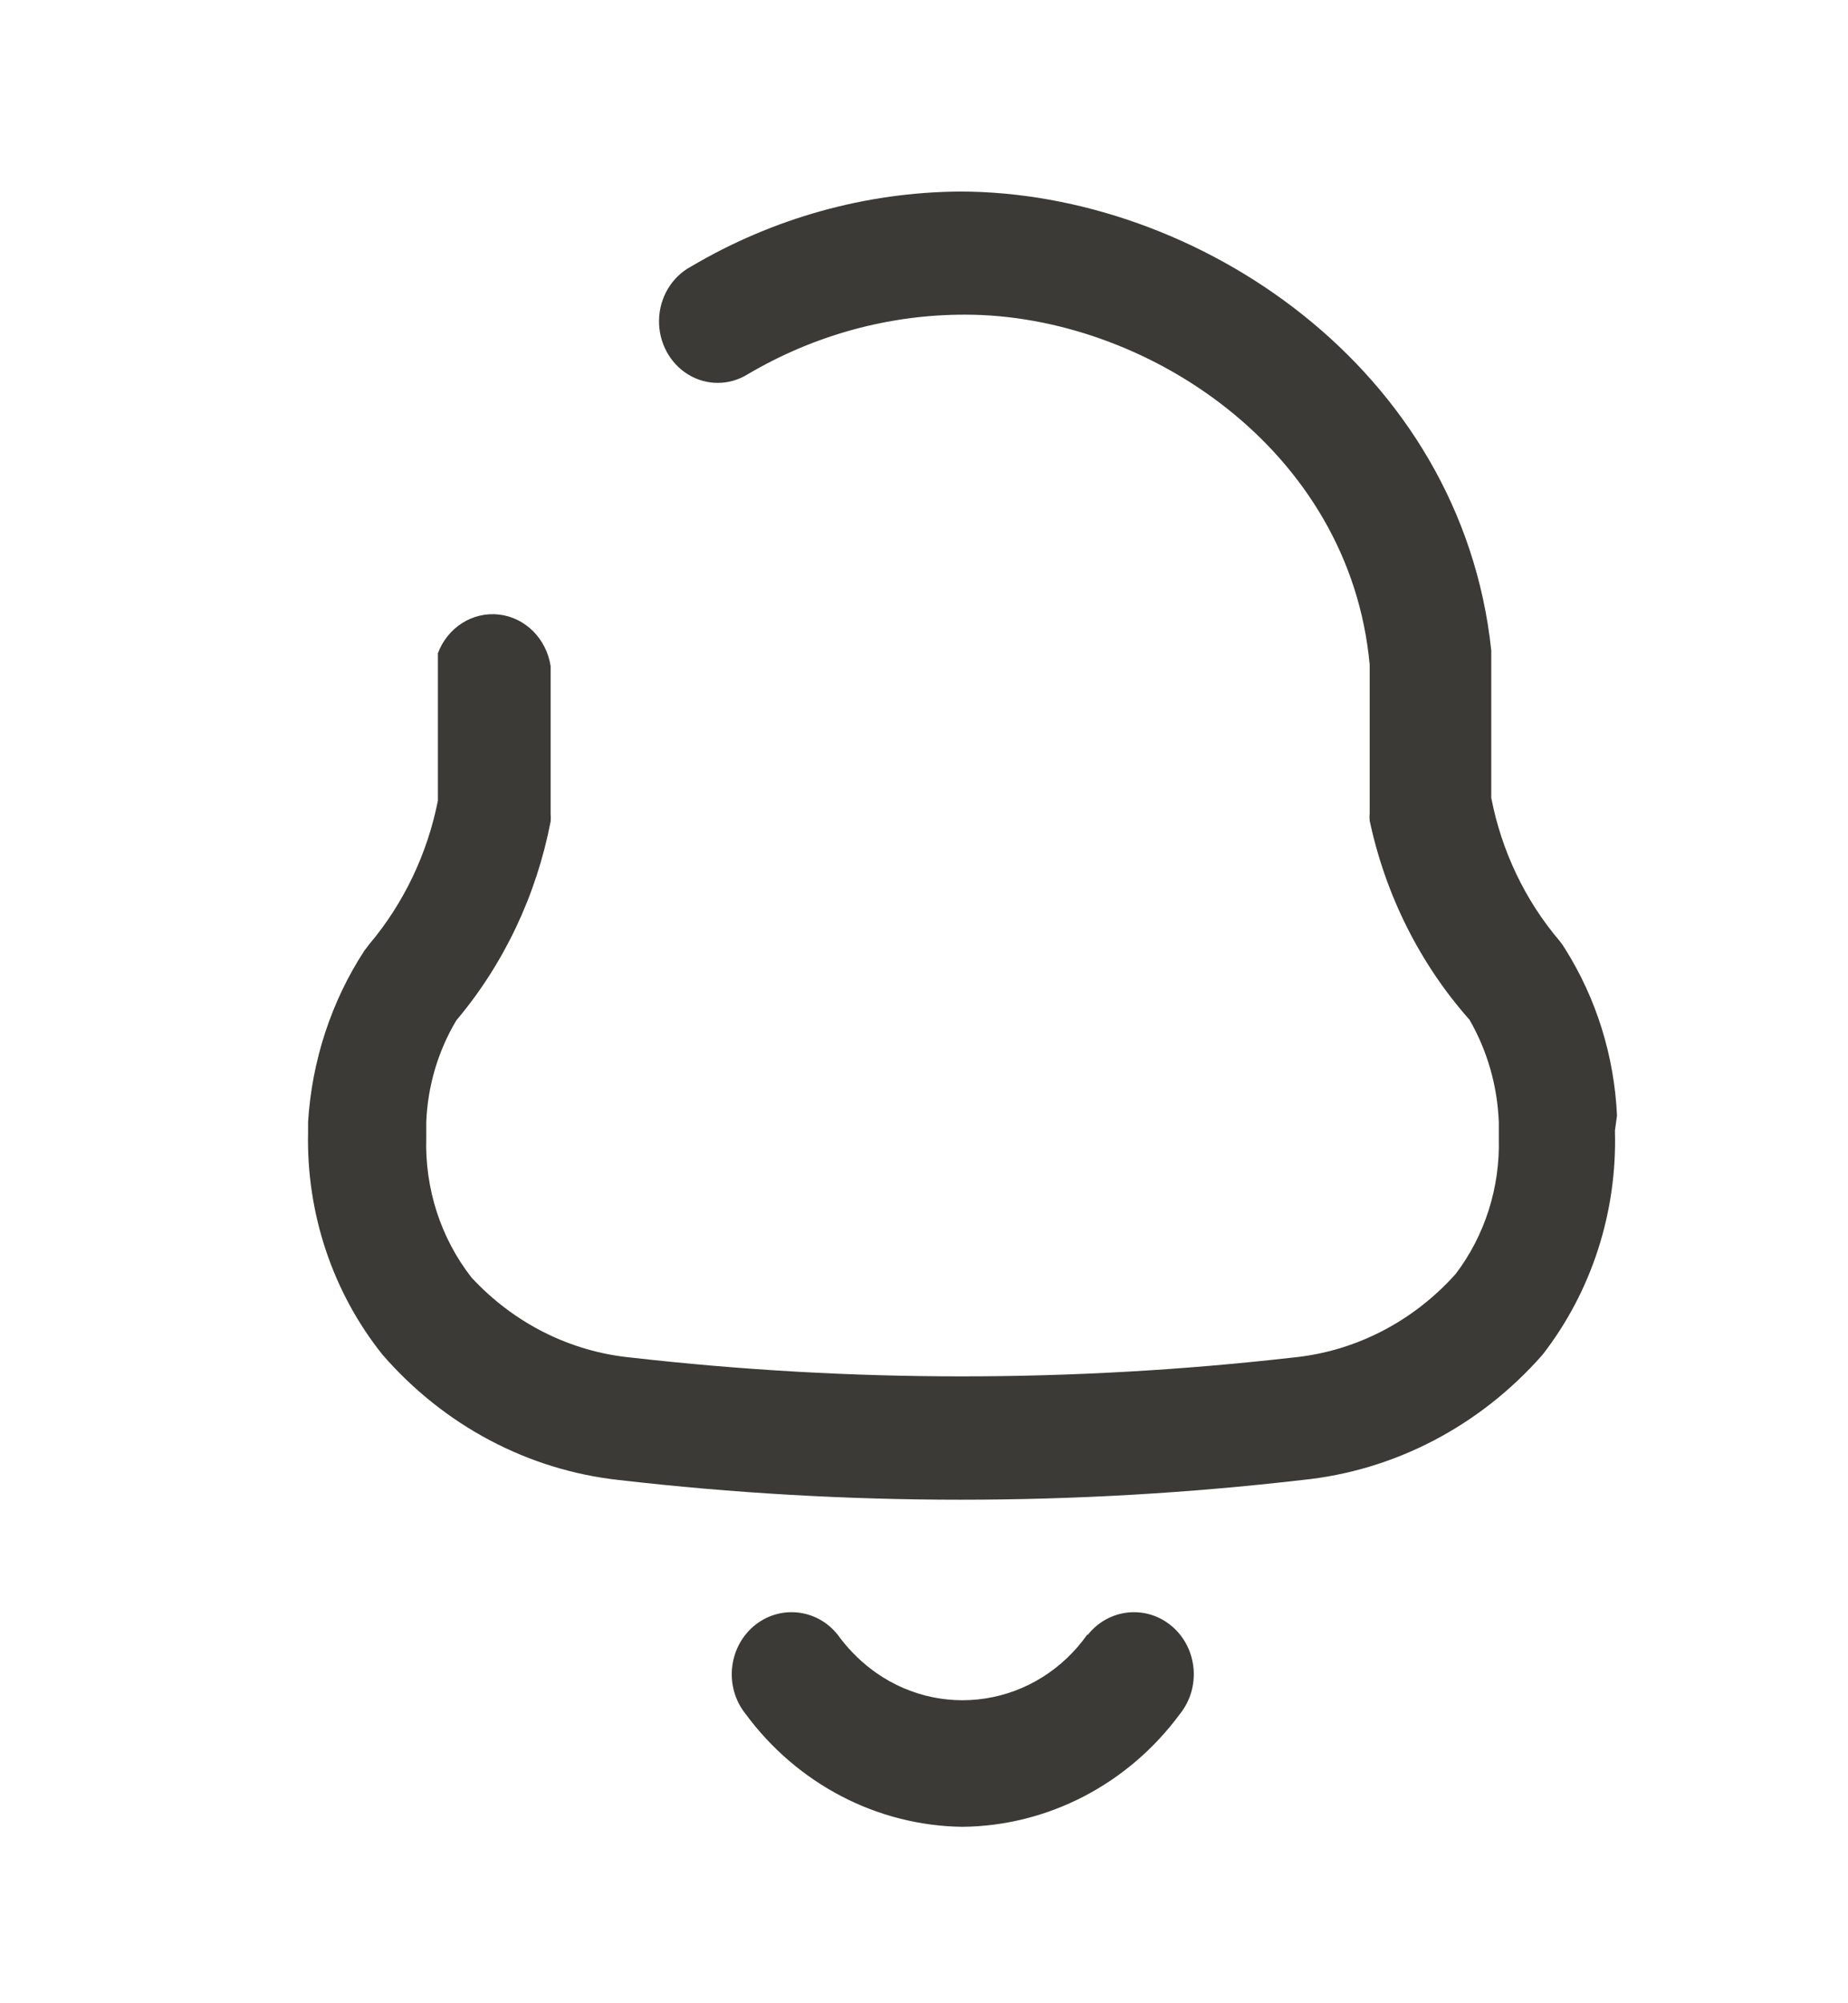 <svg width="24" height="26" viewBox="0 0 24 26" fill="none" xmlns="http://www.w3.org/2000/svg">
<path fill-rule="evenodd" clip-rule="evenodd" d="M20.326 12.315C20.732 12.96 20.965 13.708 21 14.48L20.973 14.675C21.004 15.731 20.67 16.764 20.033 17.583C19.219 18.51 18.107 19.089 16.91 19.209C13.962 19.55 10.986 19.55 8.038 19.209C6.859 19.081 5.766 18.502 4.968 17.583C4.321 16.775 3.977 15.748 4.001 14.694V14.564C4.05 13.769 4.301 13.002 4.729 12.343L4.8 12.25C5.244 11.722 5.55 11.082 5.687 10.392V9.593V8.478C5.813 8.143 6.138 7.937 6.48 7.976C6.822 8.015 7.097 8.29 7.151 8.646V9.575V10.559C7.154 10.594 7.154 10.628 7.151 10.662C6.966 11.62 6.544 12.511 5.926 13.244C5.689 13.641 5.554 14.096 5.536 14.564V14.768C5.516 15.426 5.724 16.069 6.122 16.579C6.672 17.175 7.409 17.544 8.198 17.62C11.052 17.945 13.931 17.945 16.786 17.62C17.596 17.542 18.351 17.155 18.906 16.533C19.284 16.035 19.482 15.413 19.465 14.777V14.564C19.447 14.094 19.316 13.637 19.084 13.235C18.441 12.51 17.994 11.618 17.788 10.652C17.785 10.618 17.785 10.584 17.788 10.55V9.556V8.627C17.531 5.822 14.861 4.084 12.536 4.084C11.548 4.082 10.576 4.348 9.715 4.855C9.476 5.005 9.179 5.008 8.938 4.861C8.698 4.715 8.552 4.443 8.559 4.152C8.565 3.861 8.723 3.596 8.97 3.462C10.037 2.831 11.24 2.495 12.465 2.486C15.535 2.486 18.977 4.772 19.367 8.441V9.538V10.355C19.501 11.046 19.807 11.687 20.255 12.213C20.281 12.245 20.305 12.279 20.326 12.315ZM12.799 22.044C13.328 21.962 13.803 21.664 14.119 21.217H14.128C14.402 20.874 14.891 20.826 15.222 21.109C15.553 21.393 15.599 21.901 15.325 22.244C14.651 23.158 13.609 23.699 12.499 23.71C11.393 23.696 10.354 23.155 9.682 22.244C9.408 21.901 9.455 21.393 9.785 21.109C10.116 20.826 10.606 20.874 10.879 21.217C10.999 21.383 11.142 21.531 11.302 21.655C11.731 21.987 12.27 22.127 12.799 22.044Z" fill="#3C3A36"/>
</svg>
